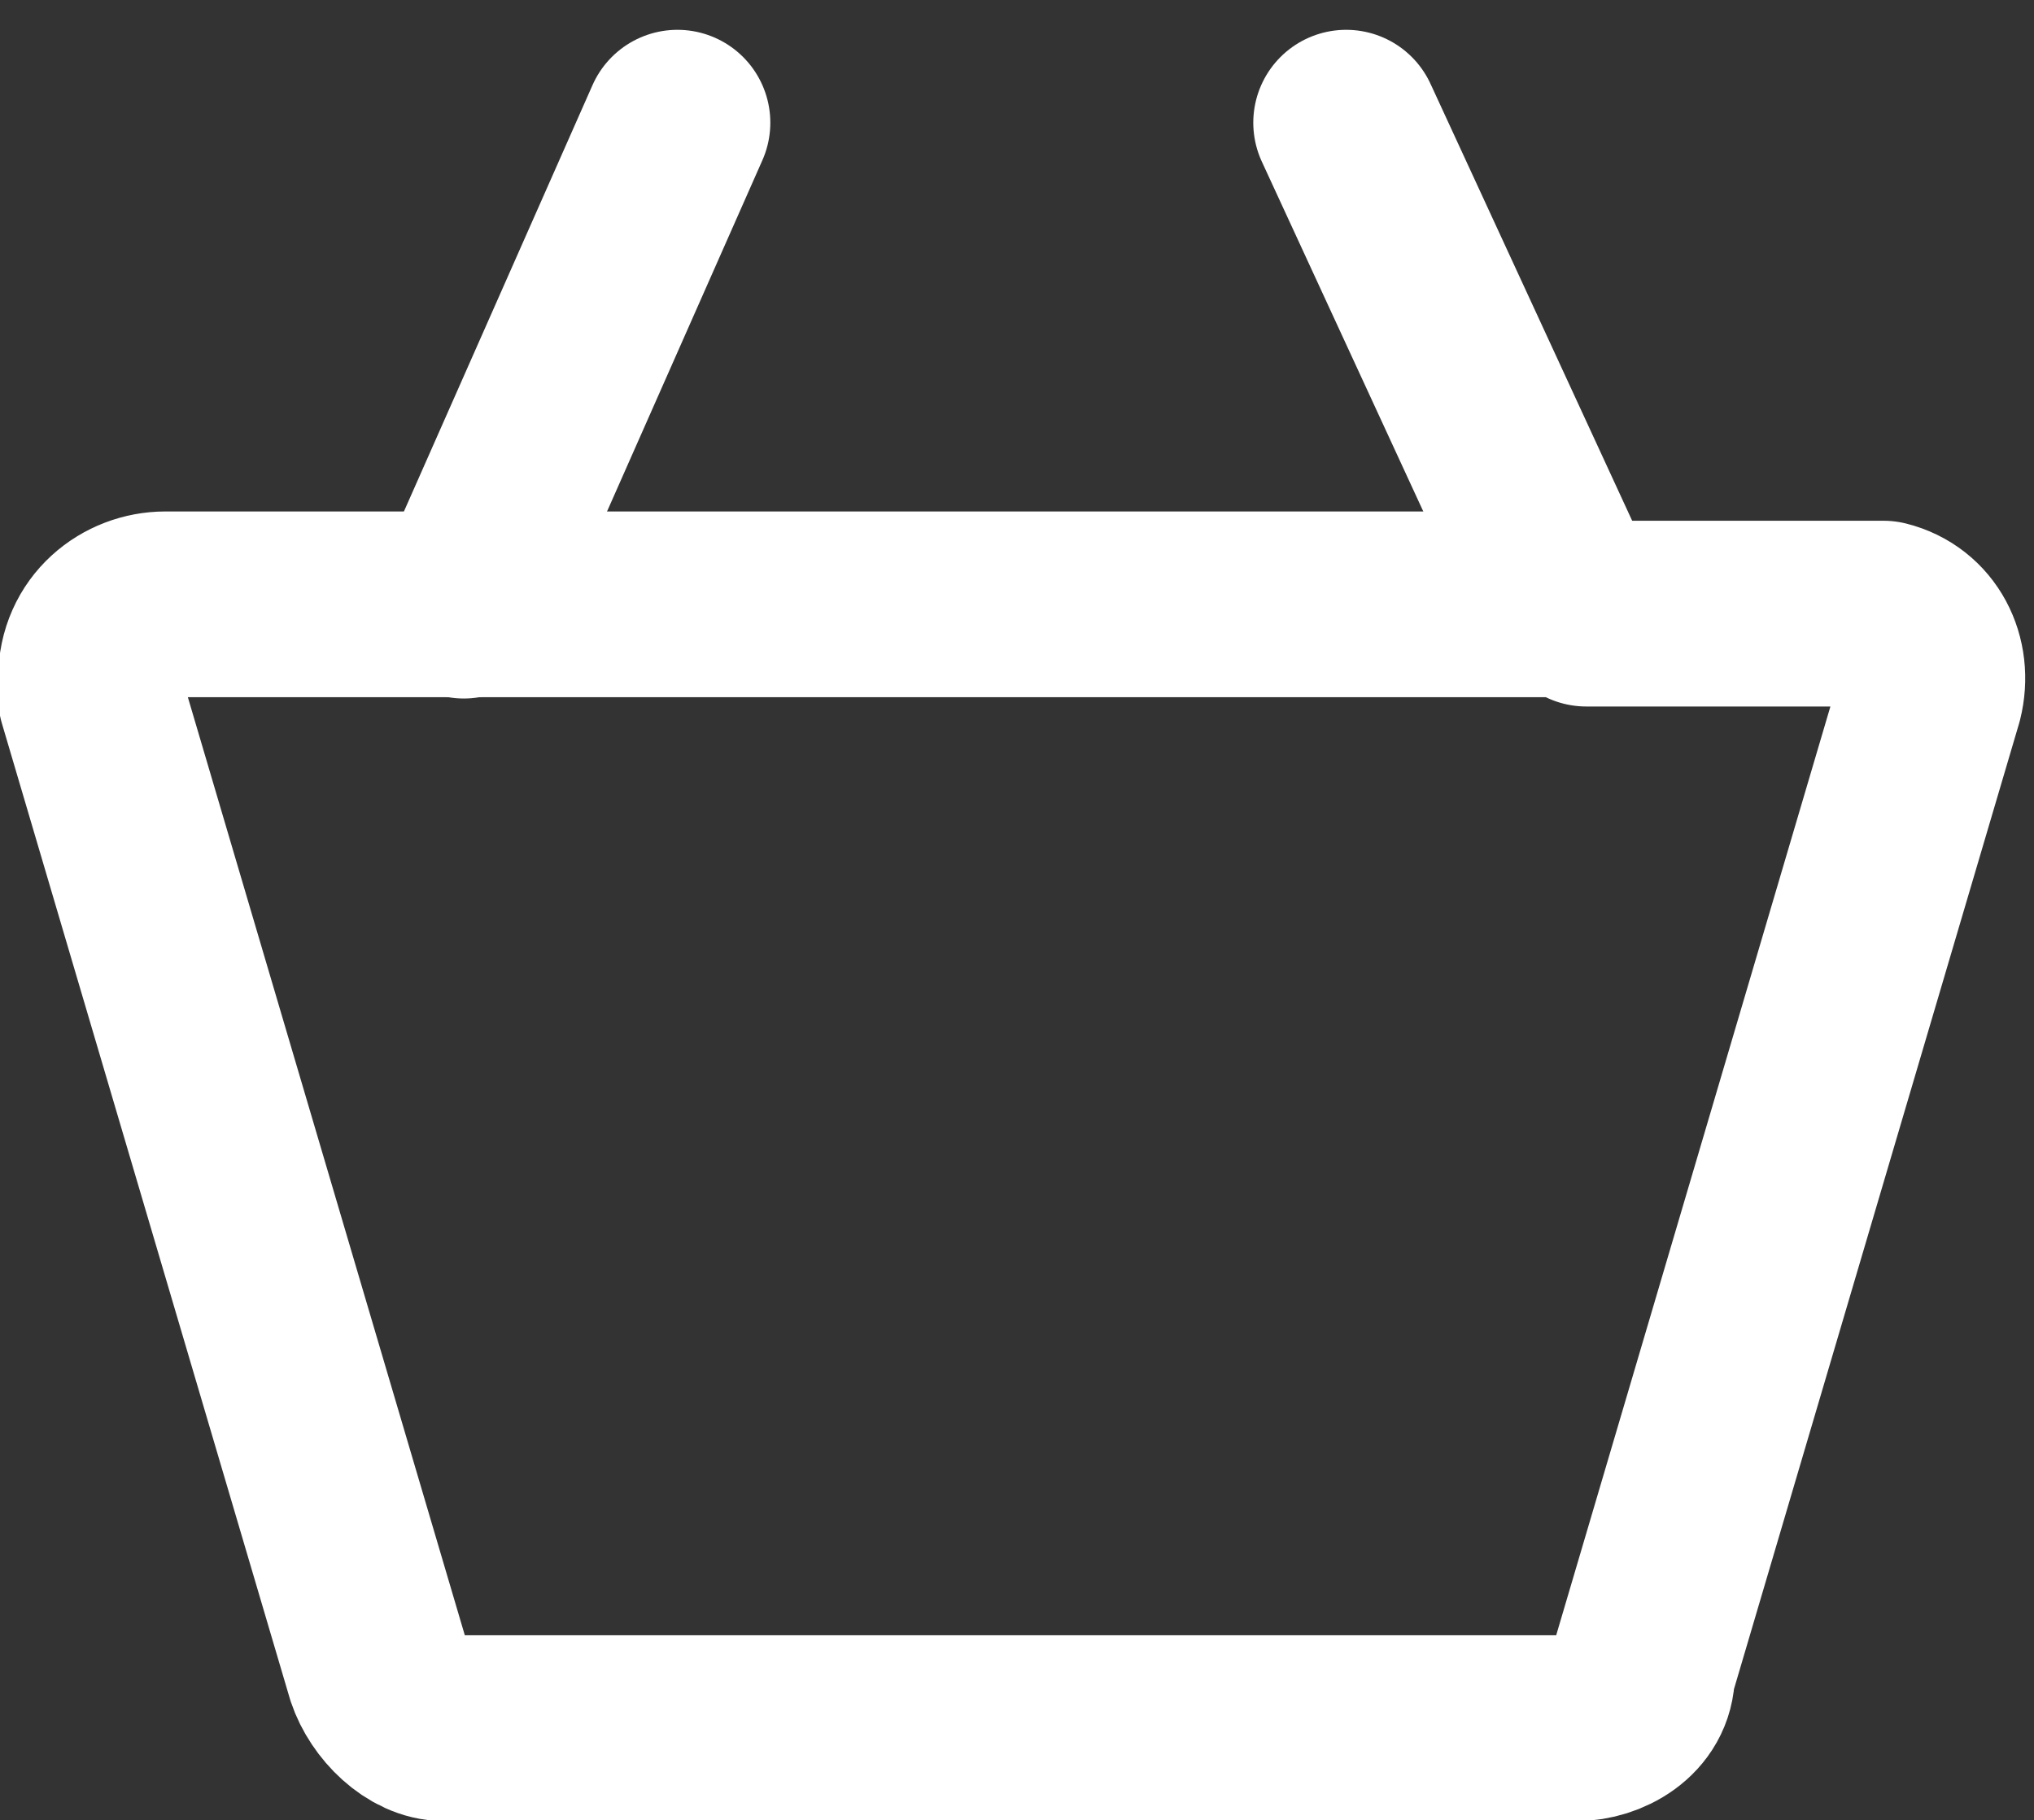 <?xml version="1.0" encoding="utf-8"?>
<!-- Generator: Adobe Illustrator 24.1.2, SVG Export Plug-In . SVG Version: 6.00 Build 0)  -->
<svg version="1.1" id="Layer_1" xmlns="http://www.w3.org/2000/svg" xmlns:xlink="http://www.w3.org/1999/xlink" x="0px" y="0px"
	 viewBox="0 0 21.9 19.6" style="enable-background:new 0 0 21.9 19.6;" xml:space="preserve">
<rect x="0" y="0" width="21.9" height="19.6" fill="#333333" stroke="none"/>
<style type="text/css">
	.st0{fill:none;stroke:#FFFFFF;stroke-width:2;stroke-linecap:round;stroke-linejoin:round;}
</style>
<g id="Group_11925" transform="translate(-16.82 -20.893)">
	<path id="Path_202" class="st0" d="M33.9,27.4H18.6c-0.4,0-0.8,0.3-0.8,0.8c0,0.1,0,0.1,0,0.2l3.1,10.5c0.1,0.3,0.4,0.6,0.7,0.6
		h12.2c0.3,0,0.7-0.2,0.7-0.6l3.1-10.5c0.1-0.4-0.1-0.8-0.5-0.9c-0.1,0-0.1,0-0.2,0H33.9z"/>
	<g id="Group_11924" transform="translate(21.814 22.214)">
		<line id="Line_98" class="st0" x1="0" y1="5.2" x2="2.3" y2="0"/>
		<line id="Line_99" class="st0" x1="11.9" y1="5.2" x2="9.5" y2="0"/>
	</g>
</g>
</svg>
